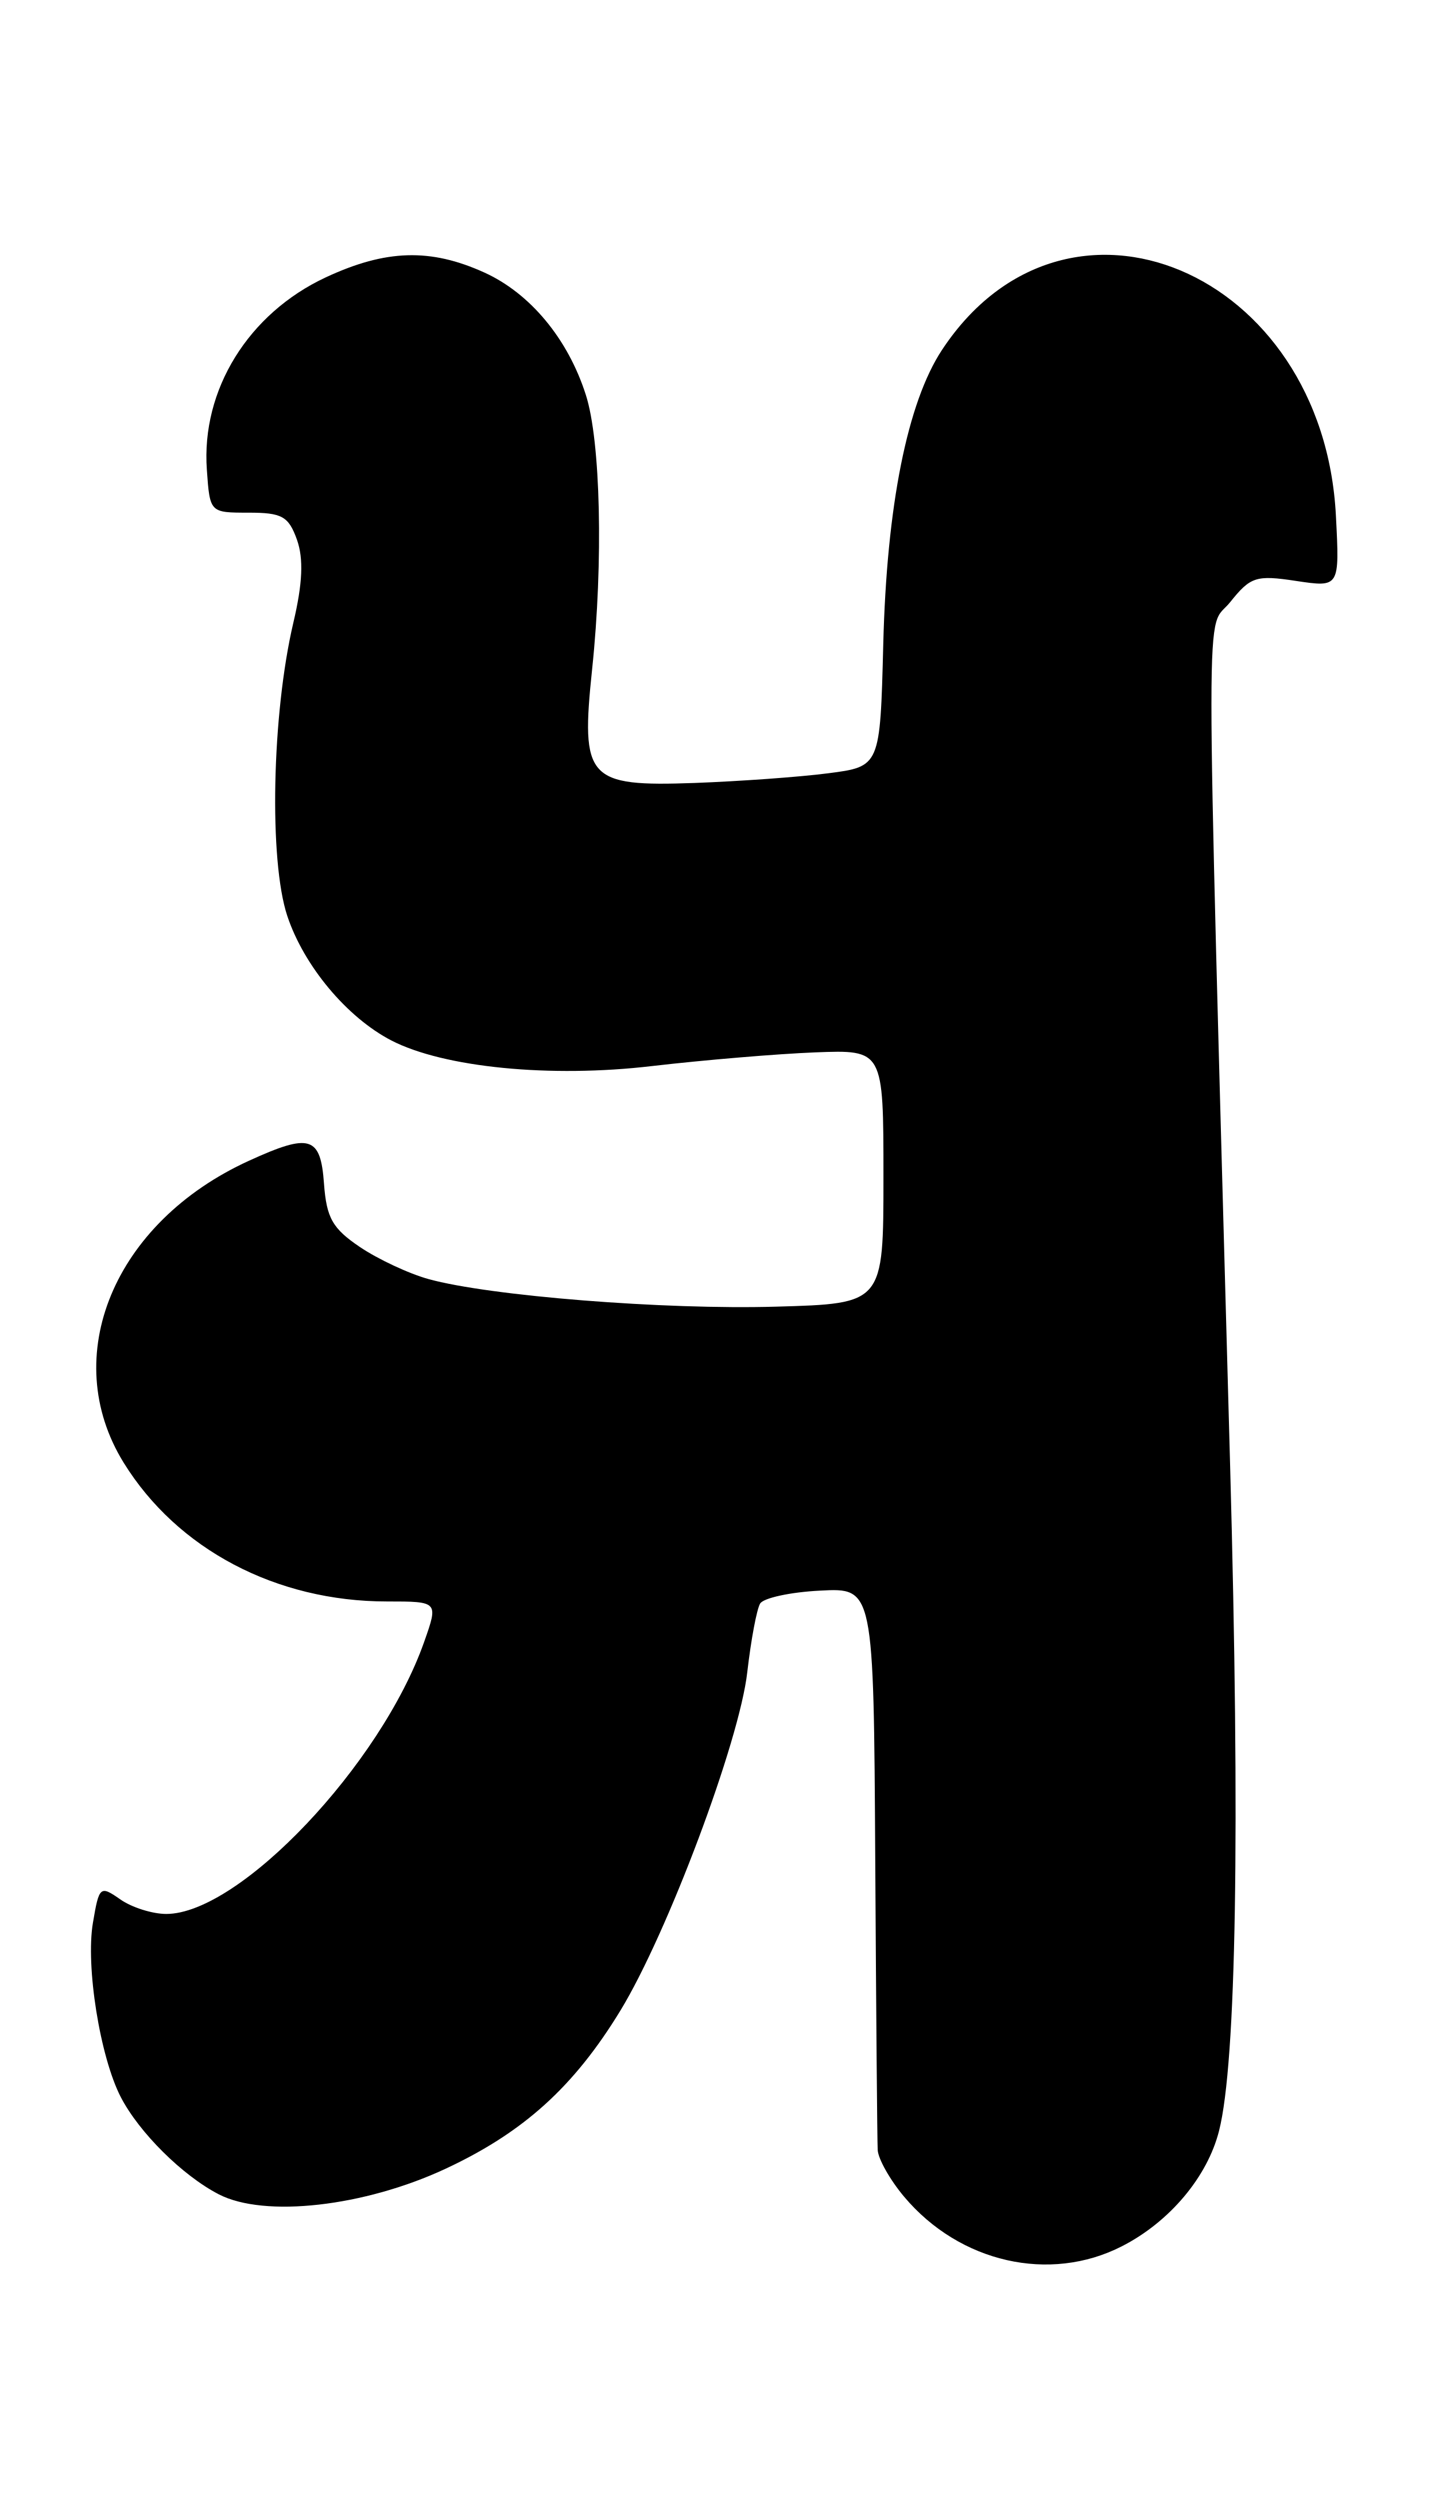 <?xml version="1.0" encoding="UTF-8" standalone="no"?>
<!DOCTYPE svg PUBLIC "-//W3C//DTD SVG 1.1//EN" "http://www.w3.org/Graphics/SVG/1.1/DTD/svg11.dtd" >
<svg xmlns="http://www.w3.org/2000/svg" xmlns:xlink="http://www.w3.org/1999/xlink" version="1.1" viewBox="0 0 147 256">
 <g >
 <path fill="currentColor"
d=" M 114.91 230.04 C 119.80 227.55 123.69 222.93 124.88 218.20 C 126.65 211.23 127.04 187.48 126.01 150.00 C 123.46 56.92 123.46 64.86 126.02 61.66 C 128.10 59.06 128.67 58.87 132.76 59.49 C 137.23 60.16 137.23 60.16 136.85 52.83 C 135.57 27.72 109.19 16.61 96.50 35.83 C 92.95 41.21 90.83 51.81 90.48 66.00 C 90.16 78.50 90.16 78.50 84.83 79.19 C 81.90 79.57 75.75 80.01 71.16 80.18 C 60.17 80.57 59.47 79.80 60.66 68.50 C 61.81 57.54 61.53 45.14 60.01 40.43 C 58.18 34.70 54.31 30.04 49.62 27.91 C 44.09 25.40 39.52 25.54 33.38 28.40 C 25.44 32.10 20.60 39.93 21.19 48.11 C 21.50 52.50 21.50 52.50 25.46 52.50 C 28.89 52.50 29.56 52.87 30.42 55.27 C 31.11 57.23 31.00 59.74 30.05 63.77 C 27.85 73.12 27.54 88.11 29.43 93.80 C 31.14 98.93 35.54 104.19 40.09 106.55 C 45.46 109.32 56.37 110.40 66.80 109.17 C 72.14 108.55 79.65 107.92 83.50 107.77 C 90.50 107.50 90.50 107.50 90.50 120.50 C 90.50 133.50 90.50 133.50 79.50 133.81 C 68.07 134.14 50.15 132.72 43.88 130.98 C 41.89 130.43 38.74 128.96 36.88 127.71 C 34.06 125.81 33.45 124.73 33.19 121.22 C 32.84 116.34 31.76 116.01 25.50 118.87 C 11.66 125.18 5.96 138.93 12.67 149.79 C 18.16 158.66 28.29 164.00 39.64 164.00 C 44.91 164.00 44.91 164.00 43.45 168.14 C 39.01 180.73 24.53 196.00 17.03 196.00 C 15.61 196.00 13.48 195.33 12.31 194.50 C 10.26 193.07 10.15 193.16 9.52 196.90 C 8.76 201.36 10.25 210.64 12.37 214.75 C 14.25 218.38 18.69 222.79 22.41 224.71 C 27.09 227.13 37.31 225.98 45.65 222.09 C 53.64 218.36 58.79 213.70 63.55 205.90 C 68.38 197.98 75.75 178.33 76.55 171.24 C 76.93 167.94 77.52 164.78 77.87 164.21 C 78.22 163.64 80.98 163.04 84.01 162.89 C 89.50 162.60 89.50 162.60 89.66 190.55 C 89.75 205.92 89.86 219.25 89.91 220.17 C 89.96 221.09 91.18 223.25 92.62 224.96 C 98.30 231.71 107.52 233.81 114.91 230.04 Z "/>
</g>
</svg>